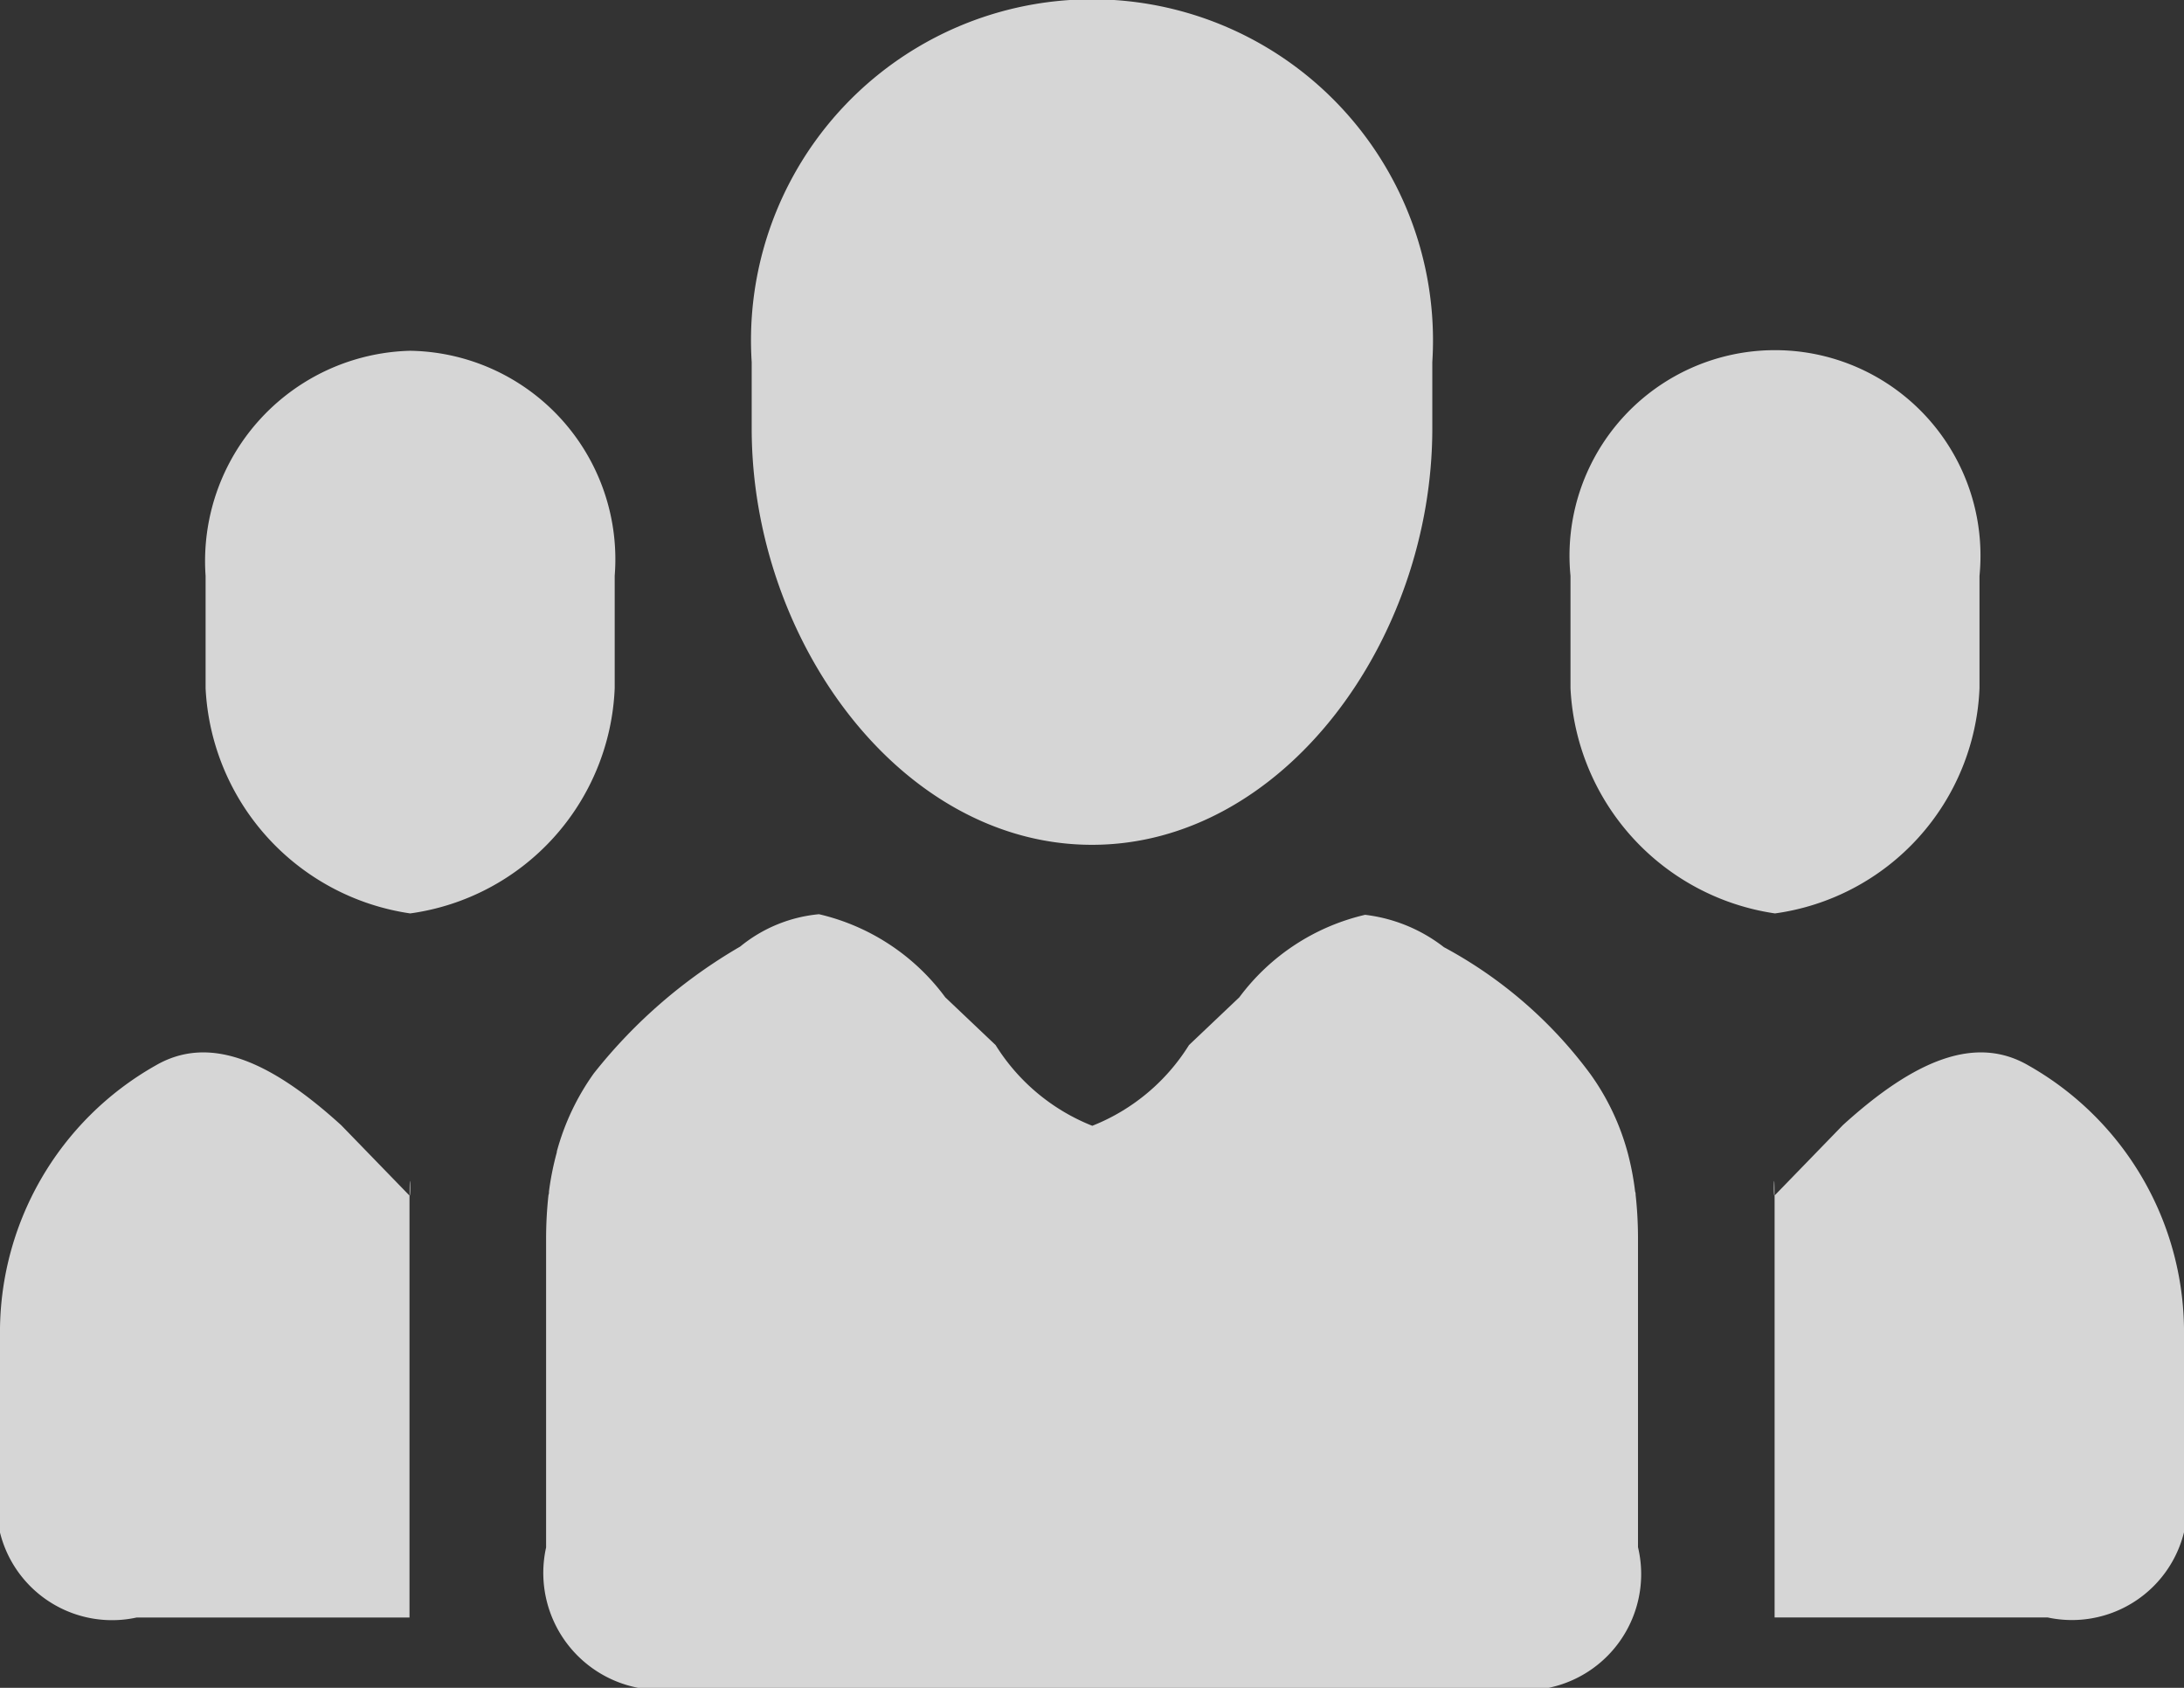 <svg xmlns="http://www.w3.org/2000/svg" width="22" height="17" viewBox="0 0 22 17">
  <rect x="0" y="0" width="22" height="17" fill="#333333" stroke="none"/>
<defs>
    <style>
      .cls-1 {
        fill: #fff;
        fill-rule: evenodd;
        opacity: 0.8;
      }
    </style>
  </defs>
  <path id="Forma_1" data-name="Forma 1" class="cls-1" d="M11,8.509c1.928,0,3.428-2.061,3.428-4.194V3.647a3.435,3.435,0,1,0-6.856,0V4.315C7.572,6.448,9.071,8.509,11,8.509ZM4.132,9.2a2.388,2.388,0,0,0,2.06-2.267V5.8a2.1,2.1,0,0,0-2.06-2.267A2.119,2.119,0,0,0,2.071,5.8V6.932A2.413,2.413,0,0,0,4.132,9.2Zm12.344,2.834c0-.011,0-0.021-0.005-0.032a2.81,2.81,0,0,0-.075-0.392,0,0,0,0,0,0,0,2.452,2.452,0,0,0-.375-0.791h0a4.452,4.452,0,0,0-1.476-1.279,1.6,1.6,0,0,0-.794-0.326,2.2,2.2,0,0,0-1.267.831h0l-0.507.481a2.026,2.026,0,0,1-.974.813,2.027,2.027,0,0,1-.974-0.813l-0.507-.481h0A2.2,2.2,0,0,0,8.25,9.208a1.466,1.466,0,0,0-.794.326,5.21,5.21,0,0,0-1.475,1.278h0a0.032,0.032,0,0,1,0,0,2.452,2.452,0,0,0-.372.786l0,0.008A2.883,2.883,0,0,0,5.53,12c0,0.012,0,.024-0.005.036a4.041,4.041,0,0,0-.024.433c0,0.016,0,3.1,0,3.117A1.179,1.179,0,0,0,6.875,17h8.249A1.17,1.17,0,0,0,16.5,15.583c0-.015,0-3.1,0-3.117A4.059,4.059,0,0,0,16.476,12.033ZM17.88,9.2a2.388,2.388,0,0,0,2.06-2.267V5.8a2.07,2.07,0,1,0-4.12,0V6.932A2.412,2.412,0,0,0,17.88,9.2ZM1.565,10.733A3.086,3.086,0,0,0,0,13.458c0,0.012,0,1.406,0,1.417a1.163,1.163,0,0,0,1.375,1.417h2.75v-4.25l-0.687-.708C2.711,10.672,2.1,10.421,1.565,10.733Zm2.561,1.308c0.015,0.014,0-.336,0,0h0ZM22,13.458a3.086,3.086,0,0,0-1.564-2.725c-0.533-.312-1.146-0.061-1.873.6l-0.687.708v4.25h2.75A1.163,1.163,0,0,0,22,14.875C22,14.864,22,13.47,22,13.458Zm-4.125-1.417c0-.336-0.015.014,0,0h0Z"/>
</svg>
